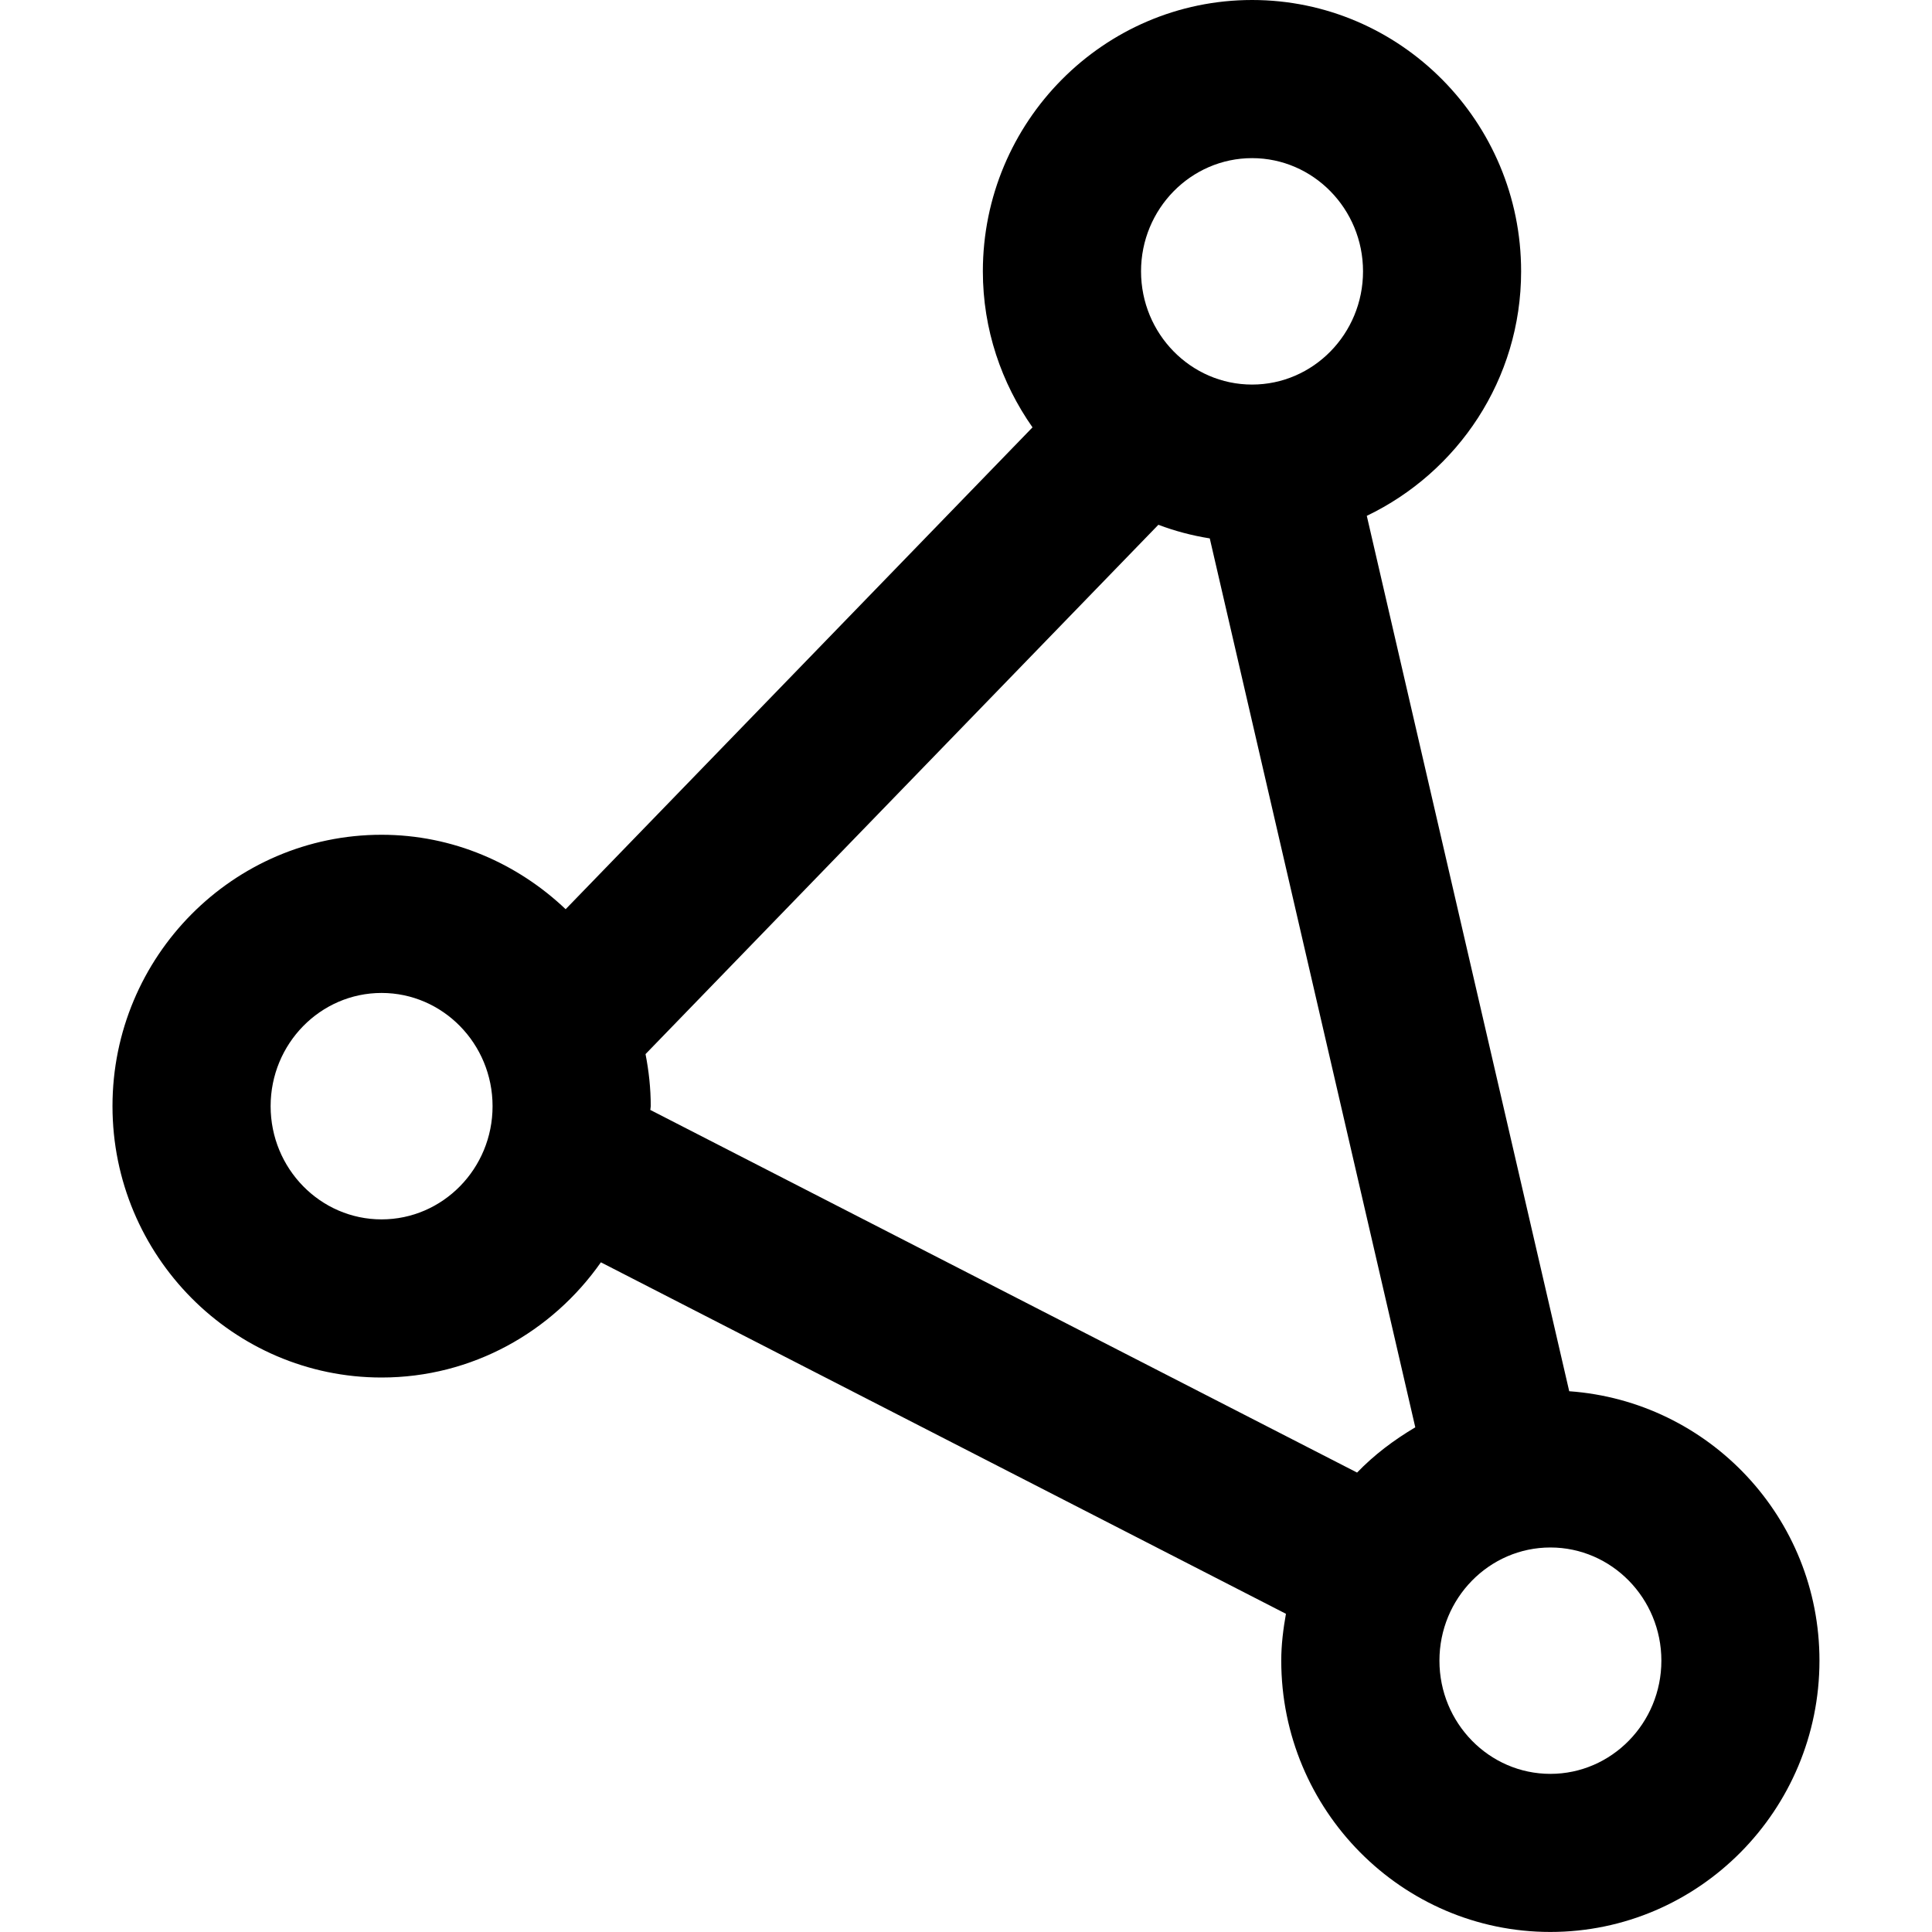<svg version="1.1" id="Layer_1" xmlns="http://www.w3.org/2000/svg" xmlns:xlink="http://www.w3.org/1999/xlink" x="0px" y="0px"
	 width="40px" height="40px" viewBox="0 0 40 40" enable-background="new 0 0 40 40" xml:space="preserve">
	<path d="M32.489,28.804L28.298,10.68c1.883-0.904,3.195-2.824,3.195-5.062
		C31.494,2.521,28.995,0,25.923,0c-3.073,0-5.574,2.521-5.574,5.618c0,1.204,0.386,2.315,1.028,3.23l-9.666,9.976
		c-0.999-0.948-2.334-1.541-3.811-1.541c-3.072,0-5.571,2.521-5.571,5.618S4.828,28.52,7.9,28.52c1.877,0,3.532-0.947,4.541-2.385
		l14.183,7.277c-0.056,0.316-0.097,0.637-0.097,0.969c0,3.097,2.499,5.618,5.571,5.618c3.072,0,5.572-2.521,5.572-5.618
		C37.671,31.419,35.377,29.01,32.489,28.804 M25.923,3.274c1.267,0,2.297,1.052,2.297,2.344c0,1.293-1.03,2.344-2.297,2.344
		c-1.267,0-2.299-1.051-2.299-2.344C23.623,4.326,24.656,3.274,25.923,3.274 M7.9,25.246c-1.267,0-2.297-1.051-2.297-2.344
		c0-1.293,1.03-2.344,2.297-2.344c1.267,0,2.298,1.051,2.298,2.344C10.199,24.195,9.167,25.246,7.9,25.246 M13.464,22.98
		c0.001-0.027,0.009-0.051,0.009-0.079c0-0.369-0.04-0.728-0.108-1.077l10.618-10.959c0.34,0.129,0.695,0.223,1.064,0.282
		l4.255,18.404c-0.442,0.262-0.851,0.569-1.205,0.937L13.464,22.98z M32.099,36.726c-1.267,0-2.297-1.051-2.297-2.344
		c0-1.292,1.03-2.343,2.297-2.343c1.267,0,2.298,1.051,2.298,2.343C34.397,35.675,33.366,36.726,32.099,36.726"/>

</svg>
